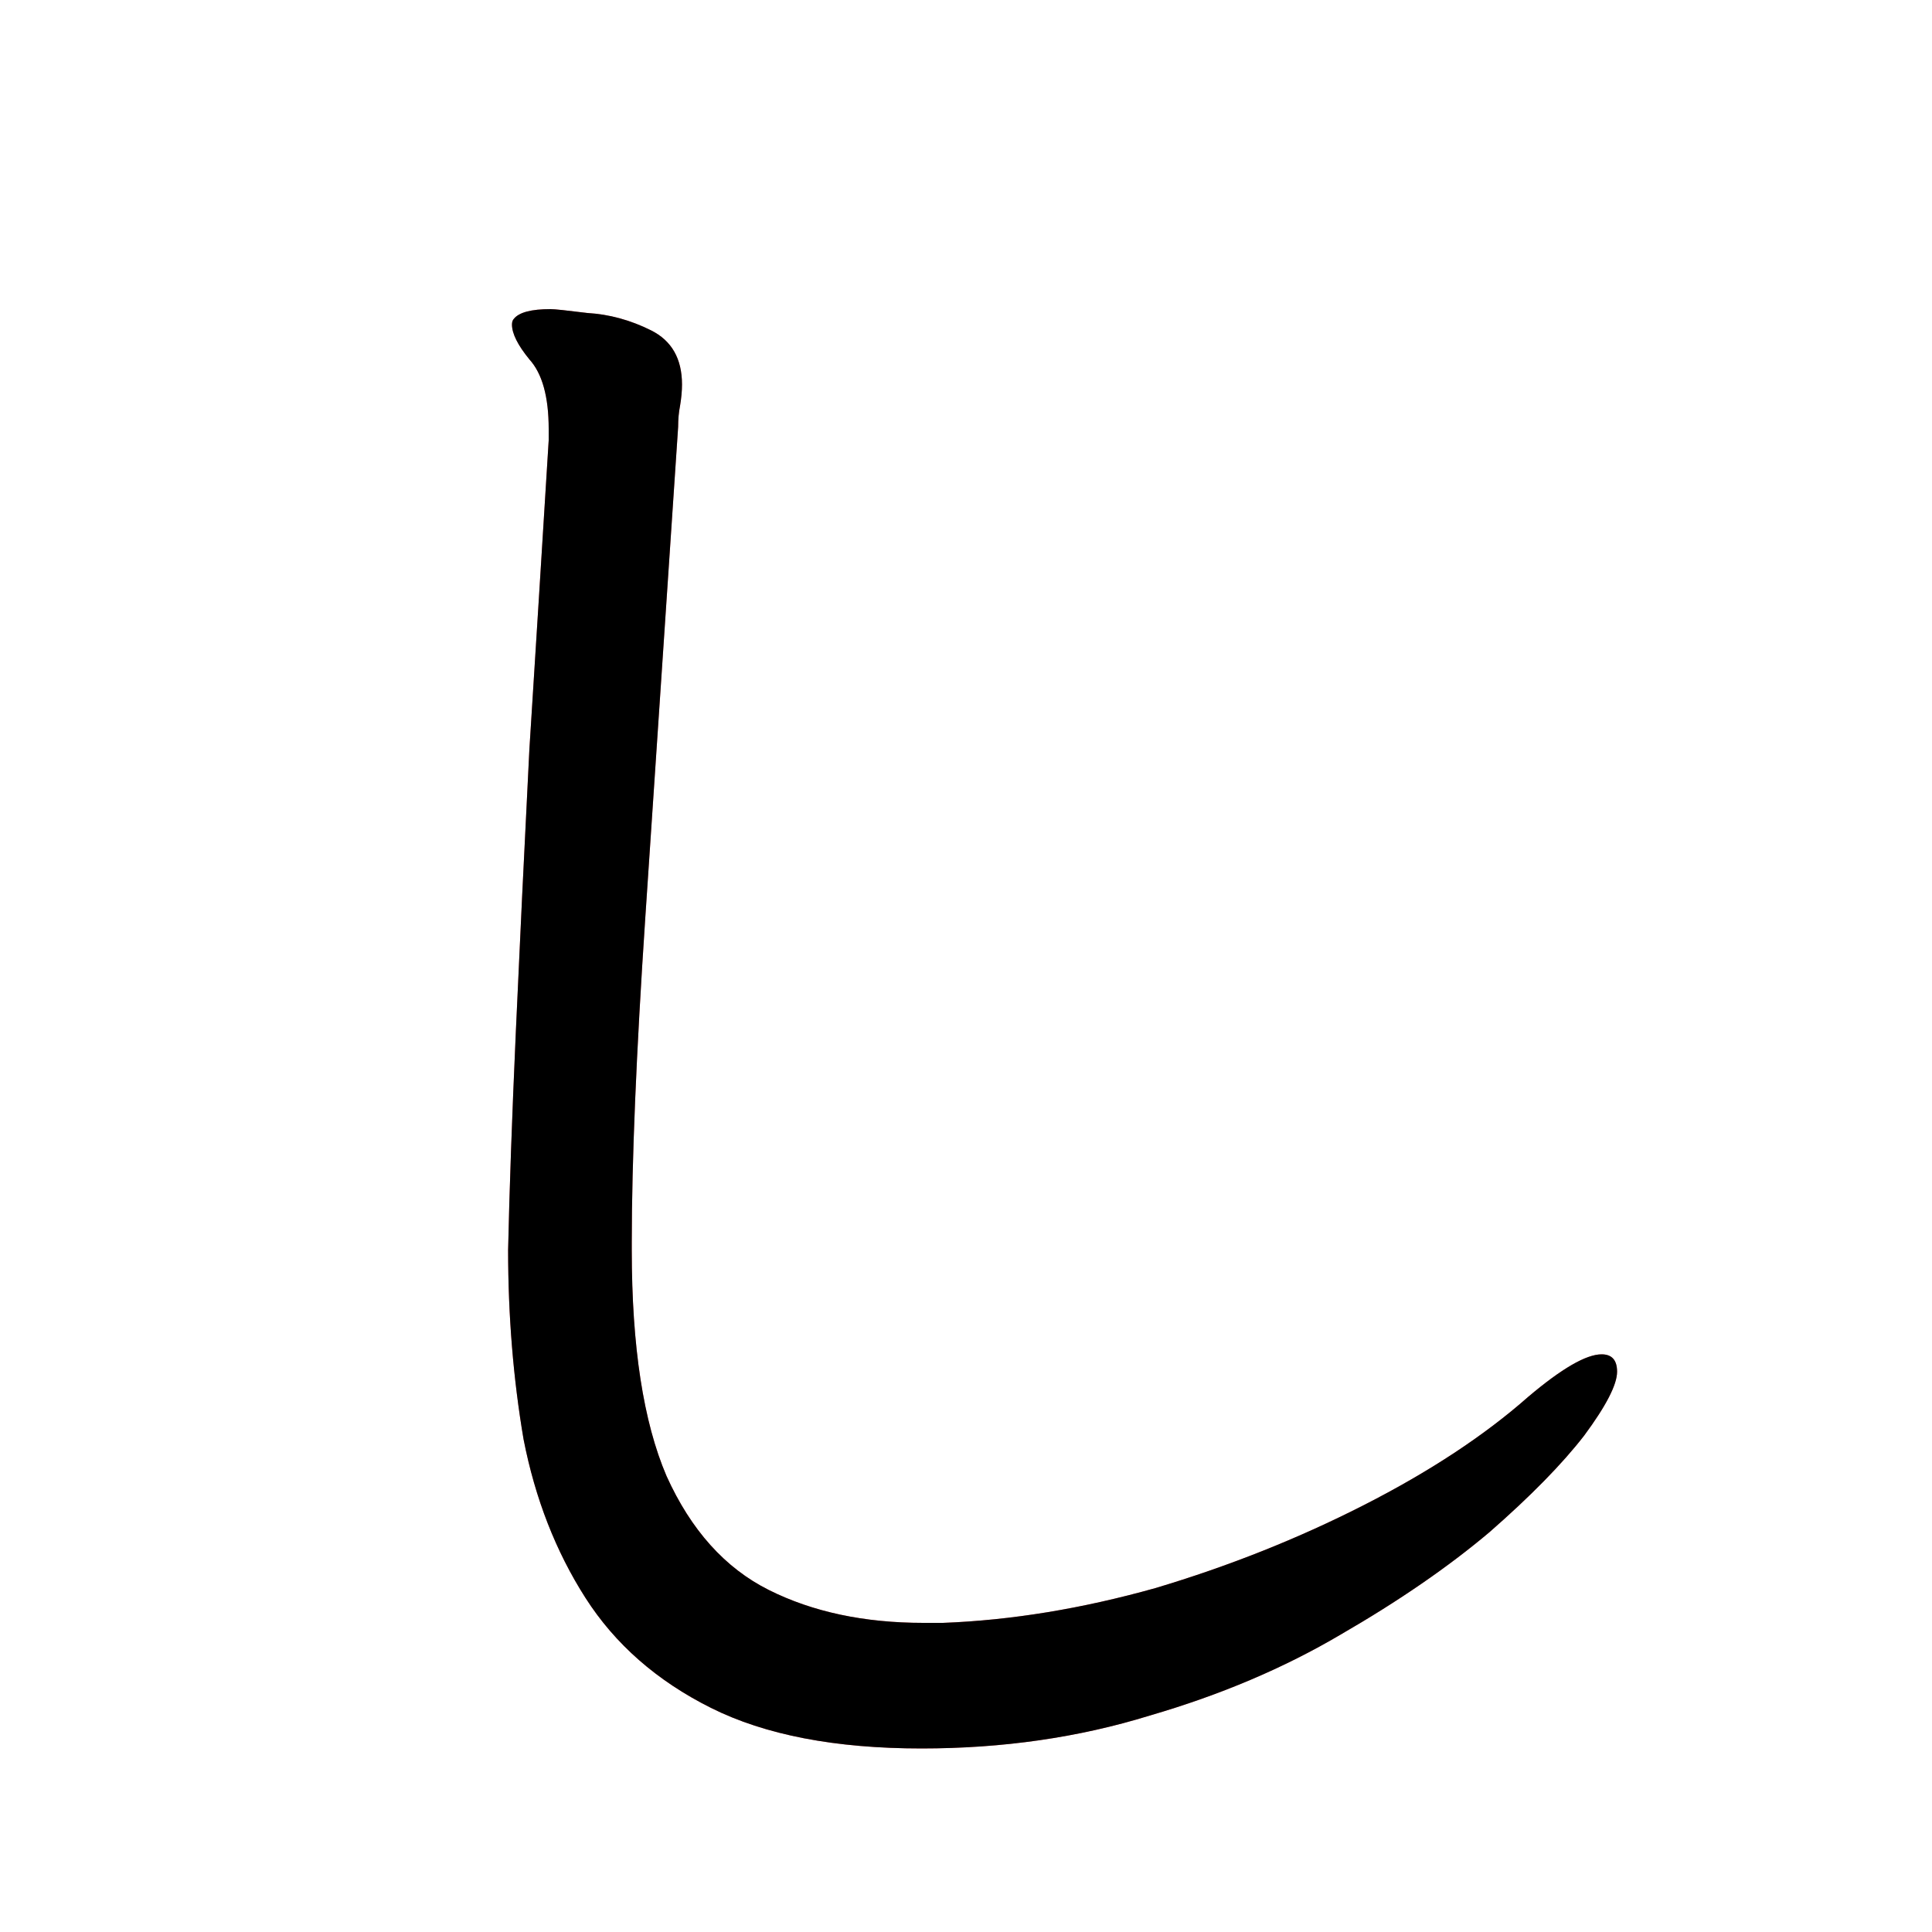<?xml version="1.0" encoding="UTF-8" standalone="no"?>
<!-- Created with Inkscape (http://www.inkscape.org/) -->

<svg
   width="1024"
   height="1024"
   viewBox="0 0 1024 1024"
   version="2"
   id="svg82337"
   inkscape:version="1.3 (0e150ed6c4, 2023-07-21)"
   sodipodi:docname="し.svg"
   xmlns:inkscape="http://www.inkscape.org/namespaces/inkscape"
   xmlns:sodipodi="http://sodipodi.sourceforge.net/DTD/sodipodi-0.dtd"
   xmlns:xlink="http://www.w3.org/1999/xlink"
   xmlns="http://www.w3.org/2000/svg"
   xmlns:svg="http://www.w3.org/2000/svg">
  <sodipodi:namedview
     id="namedview82339"
     pagecolor="#ffffff"
     bordercolor="#999999"
     borderopacity="1"
     inkscape:pageshadow="0"
     inkscape:pageopacity="0"
     inkscape:pagecheckerboard="0"
     inkscape:document-units="px"
     showgrid="false"
     units="px"
     inkscape:zoom="0.59040654"
     inkscape:cx="585.18999"
     inkscape:cy="466.62762"
     inkscape:window-width="1920"
     inkscape:window-height="1111"
     inkscape:window-x="-9"
     inkscape:window-y="-9"
     inkscape:window-maximized="1"
     inkscape:current-layer="svg82337"
     viewbox-width="10.583"
     scale-x="0.265"
     inkscape:snap-global="true"
     inkscape:snap-bbox="false"
     inkscape:snap-page="true"
     inkscape:snap-midpoints="false"
     inkscape:object-paths="false"
     inkscape:snap-others="true"
     inkscape:snap-center="true"
     inkscape:bbox-nodes="false"
     inkscape:snap-nodes="true"
     inkscape:snap-grids="false"
     inkscape:showpageshadow="0"
     inkscape:deskcolor="#d1d1d1" />
  <defs
     id="defs82334">
    <clipPath
       id="clipPath2918">
      <use
         id="clone221"
         xlink:href="#flowRoot1" />
    </clipPath>
  </defs>
  <g
     id="g1">
    <path
       style="font-weight:600;font-size:1024px;line-height:1;font-family:'Klee One';fill:#f66d6d"
       d="m 499.712,860.16 h -10.24 q -47.104,0 -81.92,-17.408 -34.816,-17.408 -54.272,-60.416 -18.432,-43.008 -18.432,-119.808 v -4.096 q 0,-64.512 7.168,-172.032 7.168,-107.52 17.408,-260.096 0,-6.144 1.024,-11.264 1.024,-6.144 1.024,-11.264 0,-20.48 -16.384,-28.672 -16.384,-8.192 -33.792,-9.216 -16.384,-2.048 -19.456,-2.048 -15.36,0 -19.456,5.12 -1.024,1.024 -1.024,3.072 0,7.168 9.216,18.432 10.24,11.264 10.24,36.864 v 6.144 q -5.12,82.944 -10.24,163.84 -4.096,80.896 -7.168,149.504 -3.072,68.608 -4.096,115.712 0,52.224 8.192,100.352 9.216,47.104 32.768,83.968 23.552,36.864 66.56,58.368 43.008,21.504 111.616,21.504 64.512,0 120.832,-17.408 56.32,-16.384 101.376,-43.008 46.08,-26.624 78.848,-54.272 32.768,-28.672 50.176,-51.2 17.408,-23.552 17.408,-33.792 0,-9.216 -8.192,-9.216 -12.288,0 -38.912,22.528 -34.816,30.72 -87.04,57.344 -52.224,26.624 -110.592,44.032 -58.368,16.384 -112.64,18.432 z"
       id="flowRoot1" />
  </g>
  <g
     id="g3">
    <path
       style="font-variation-settings:normal;opacity:1;vector-effect:none;fill:none;fill-opacity:1;stroke:#000000;stroke-width:128;stroke-linecap:round;stroke-linejoin:miter;stroke-miterlimit:4;stroke-dasharray:none;stroke-dashoffset:0;stroke-opacity:1;-inkscape-stroke:none;stop-color:#000000;stop-opacity:1"
       d="m 222.836,123.603 c 170.869,-12.992 48.102,421.371 89.744,648.27 34.673,188.923 330.34,141.285 517.356,-9.686"
       id="path3"
       sodipodi:nodetypes="csc"
       clip-path="url(#clipPath2918)" />
  </g>
</svg>
